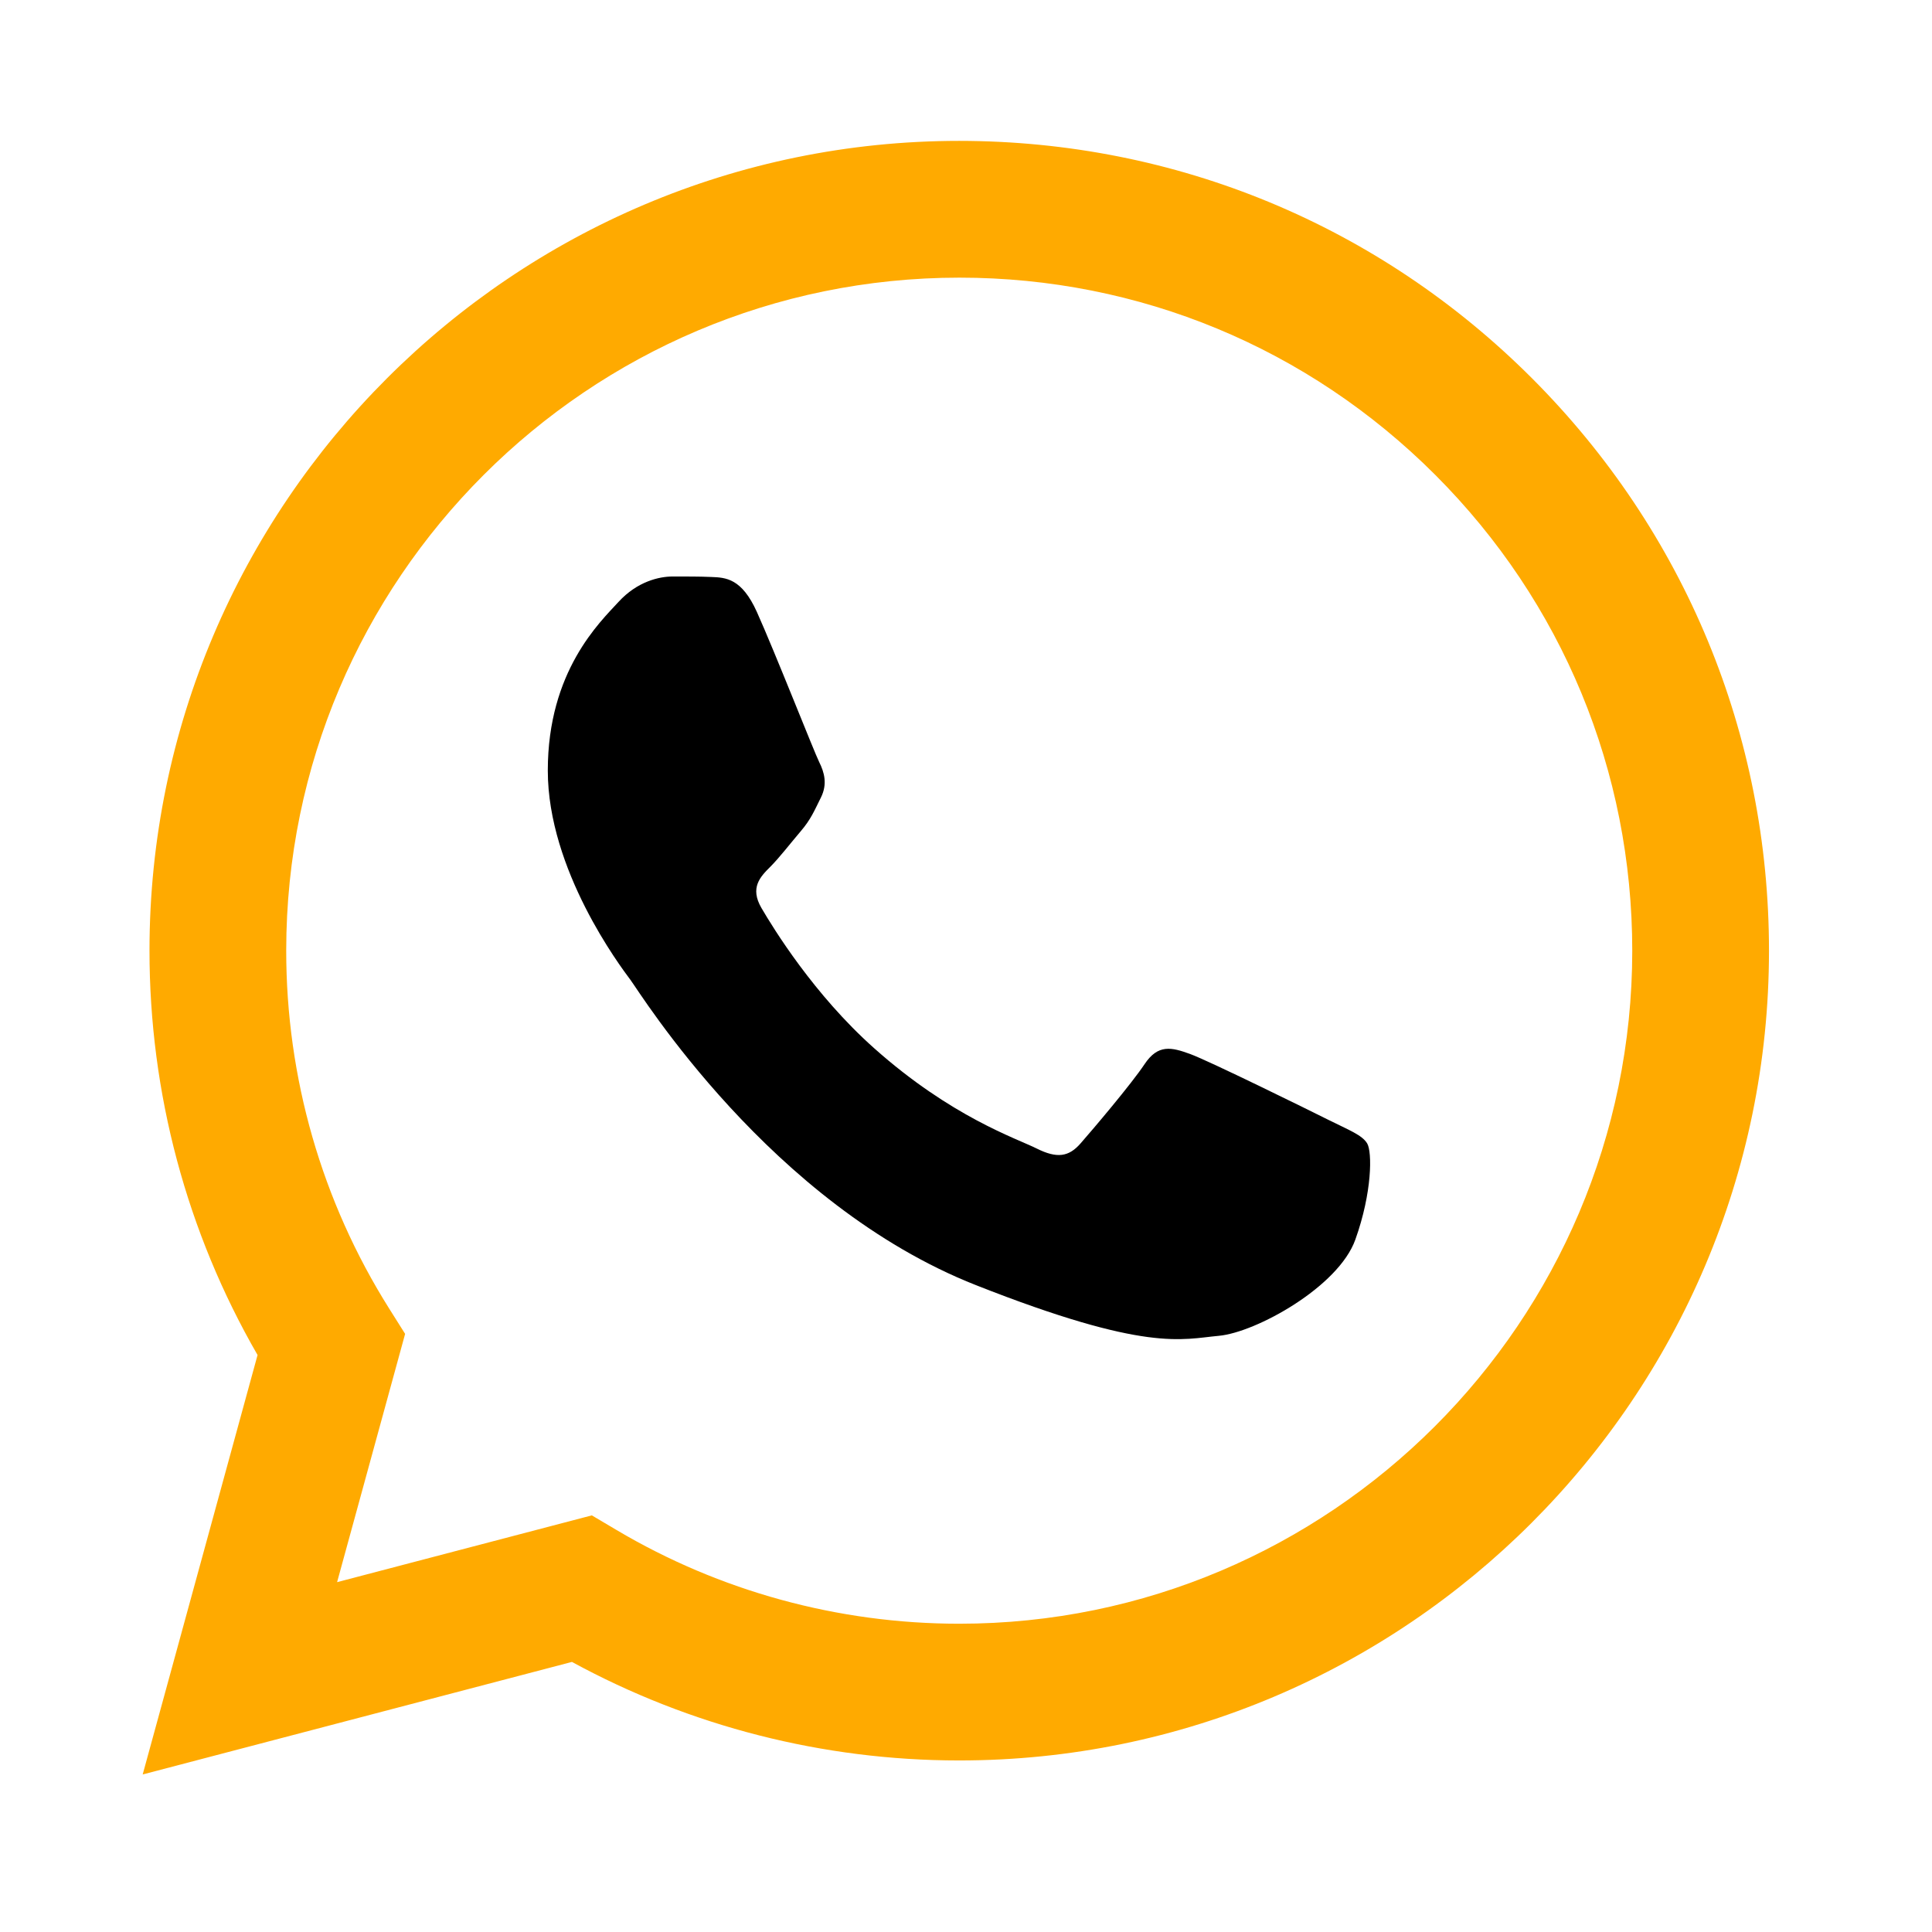 <svg width="48" height="48" viewBox="0 0 48 48" fill="#3a2619" xmlns="http://www.w3.org/2000/svg">
<path fill-rule="evenodd" clip-rule="evenodd" d="M6.399 33.665L3.545 44.086L14.21 41.29C17.148 42.892 20.456 43.737 23.823 43.738H23.832C34.919 43.738 43.945 34.715 43.95 23.627C43.952 18.253 41.86 13.2 38.063 9.399C34.264 5.597 29.213 3.503 23.832 3.5C12.743 3.5 3.718 12.522 3.714 23.611C3.713 27.155 4.639 30.615 6.399 33.665ZM7.111 23.612C7.114 14.396 14.615 6.898 23.838 6.898C28.305 6.899 32.502 8.64 35.66 11.8C38.817 14.959 40.554 19.159 40.553 23.625C40.549 32.842 33.048 40.341 23.832 40.341H23.825C20.824 40.34 17.882 39.534 15.315 38.011L14.704 37.649L8.375 39.308L10.065 33.14L9.667 32.508C7.993 29.846 7.109 26.77 7.111 23.612Z" fill="#fa0"/>
<path fill-rule="evenodd" clip-rule="evenodd" d="M18.804 15.203C18.427 14.366 18.031 14.349 17.673 14.335C17.38 14.322 17.044 14.323 16.709 14.323C16.374 14.323 15.83 14.449 15.369 14.952C14.908 15.455 13.61 16.671 13.61 19.144C13.61 21.617 15.411 24.007 15.662 24.343C15.913 24.678 19.139 29.915 24.249 31.93C28.495 33.604 29.359 33.271 30.281 33.188C31.203 33.104 33.255 31.972 33.673 30.798C34.093 29.624 34.093 28.619 33.967 28.408C33.841 28.198 33.506 28.073 33.003 27.822C32.501 27.57 30.029 26.354 29.568 26.186C29.108 26.019 28.773 25.935 28.437 26.438C28.102 26.941 27.14 28.073 26.846 28.408C26.553 28.744 26.26 28.786 25.757 28.535C25.254 28.283 23.635 27.752 21.715 26.04C20.22 24.708 19.212 23.062 18.918 22.559C18.625 22.056 18.887 21.784 19.139 21.534C19.365 21.308 19.642 20.947 19.893 20.653C20.144 20.36 20.228 20.15 20.395 19.815C20.563 19.479 20.479 19.186 20.353 18.934C20.228 18.683 19.251 16.197 18.804 15.203Z" fill="black"/>
</svg>
